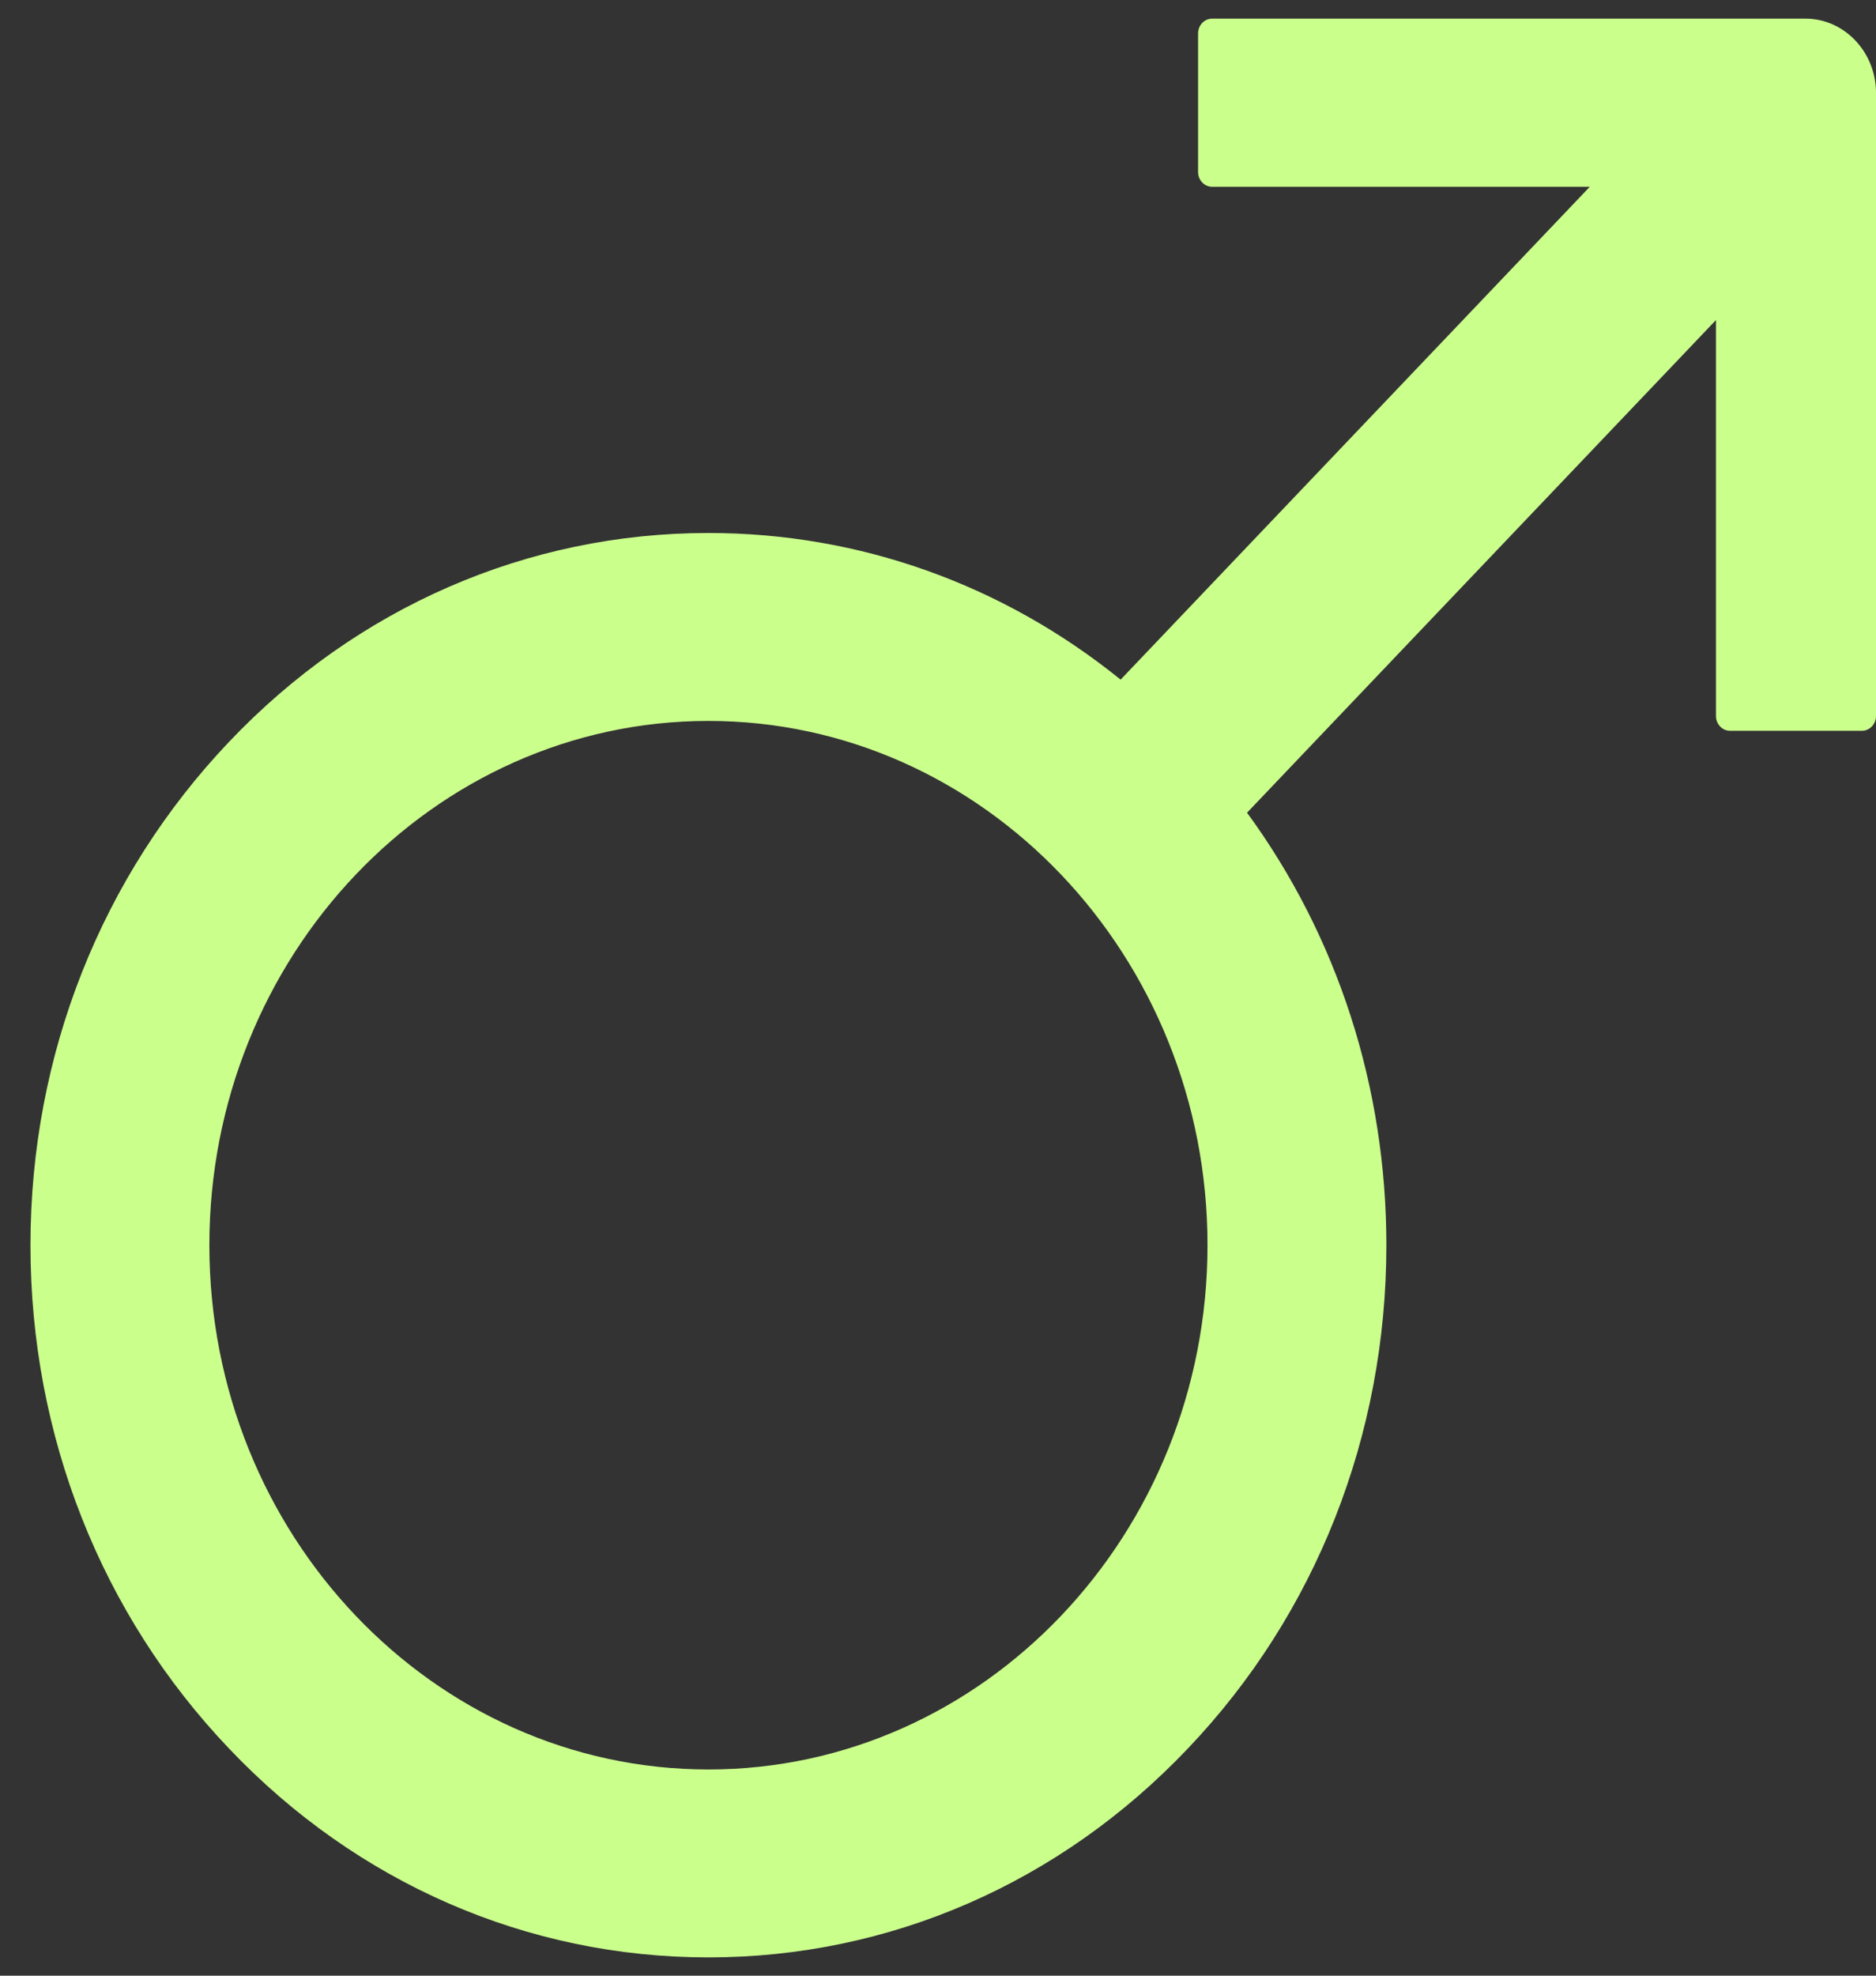 <svg width="38" height="40" viewBox="0 0 38 40" fill="none" xmlns="http://www.w3.org/2000/svg">
<rect x="0" y="0" width="38" height="40" fill="#333333" stroke="none"/>
<path d="M36.57 0.377H24.554C24.396 0.377 24.268 0.512 24.268 0.678V3.481C24.268 3.647 24.396 3.782 24.554 3.782H32.202L22.699 13.76C20.315 11.833 17.406 10.791 14.35 10.791C10.683 10.791 7.231 12.293 4.642 15.017C2.052 17.741 0.617 21.36 0.617 25.21C0.617 29.061 2.048 32.685 4.642 35.404C7.231 38.128 10.683 39.63 14.35 39.63C18.017 39.63 21.469 38.128 24.058 35.404C26.652 32.685 28.082 29.061 28.082 25.21C28.082 22.001 27.091 18.957 25.26 16.454L34.758 6.48V14.496C34.758 14.661 34.887 14.796 35.044 14.796H37.714C37.872 14.796 38 14.661 38 14.496V1.879C38 1.053 37.357 0.377 36.57 0.377ZM14.35 35.825C8.776 35.825 4.241 31.063 4.241 25.21C4.241 19.358 8.776 14.596 14.35 14.596C19.924 14.596 24.459 19.358 24.459 25.21C24.459 31.063 19.924 35.825 14.35 35.825Z" fill="#CBFF8C"/>
</svg>
